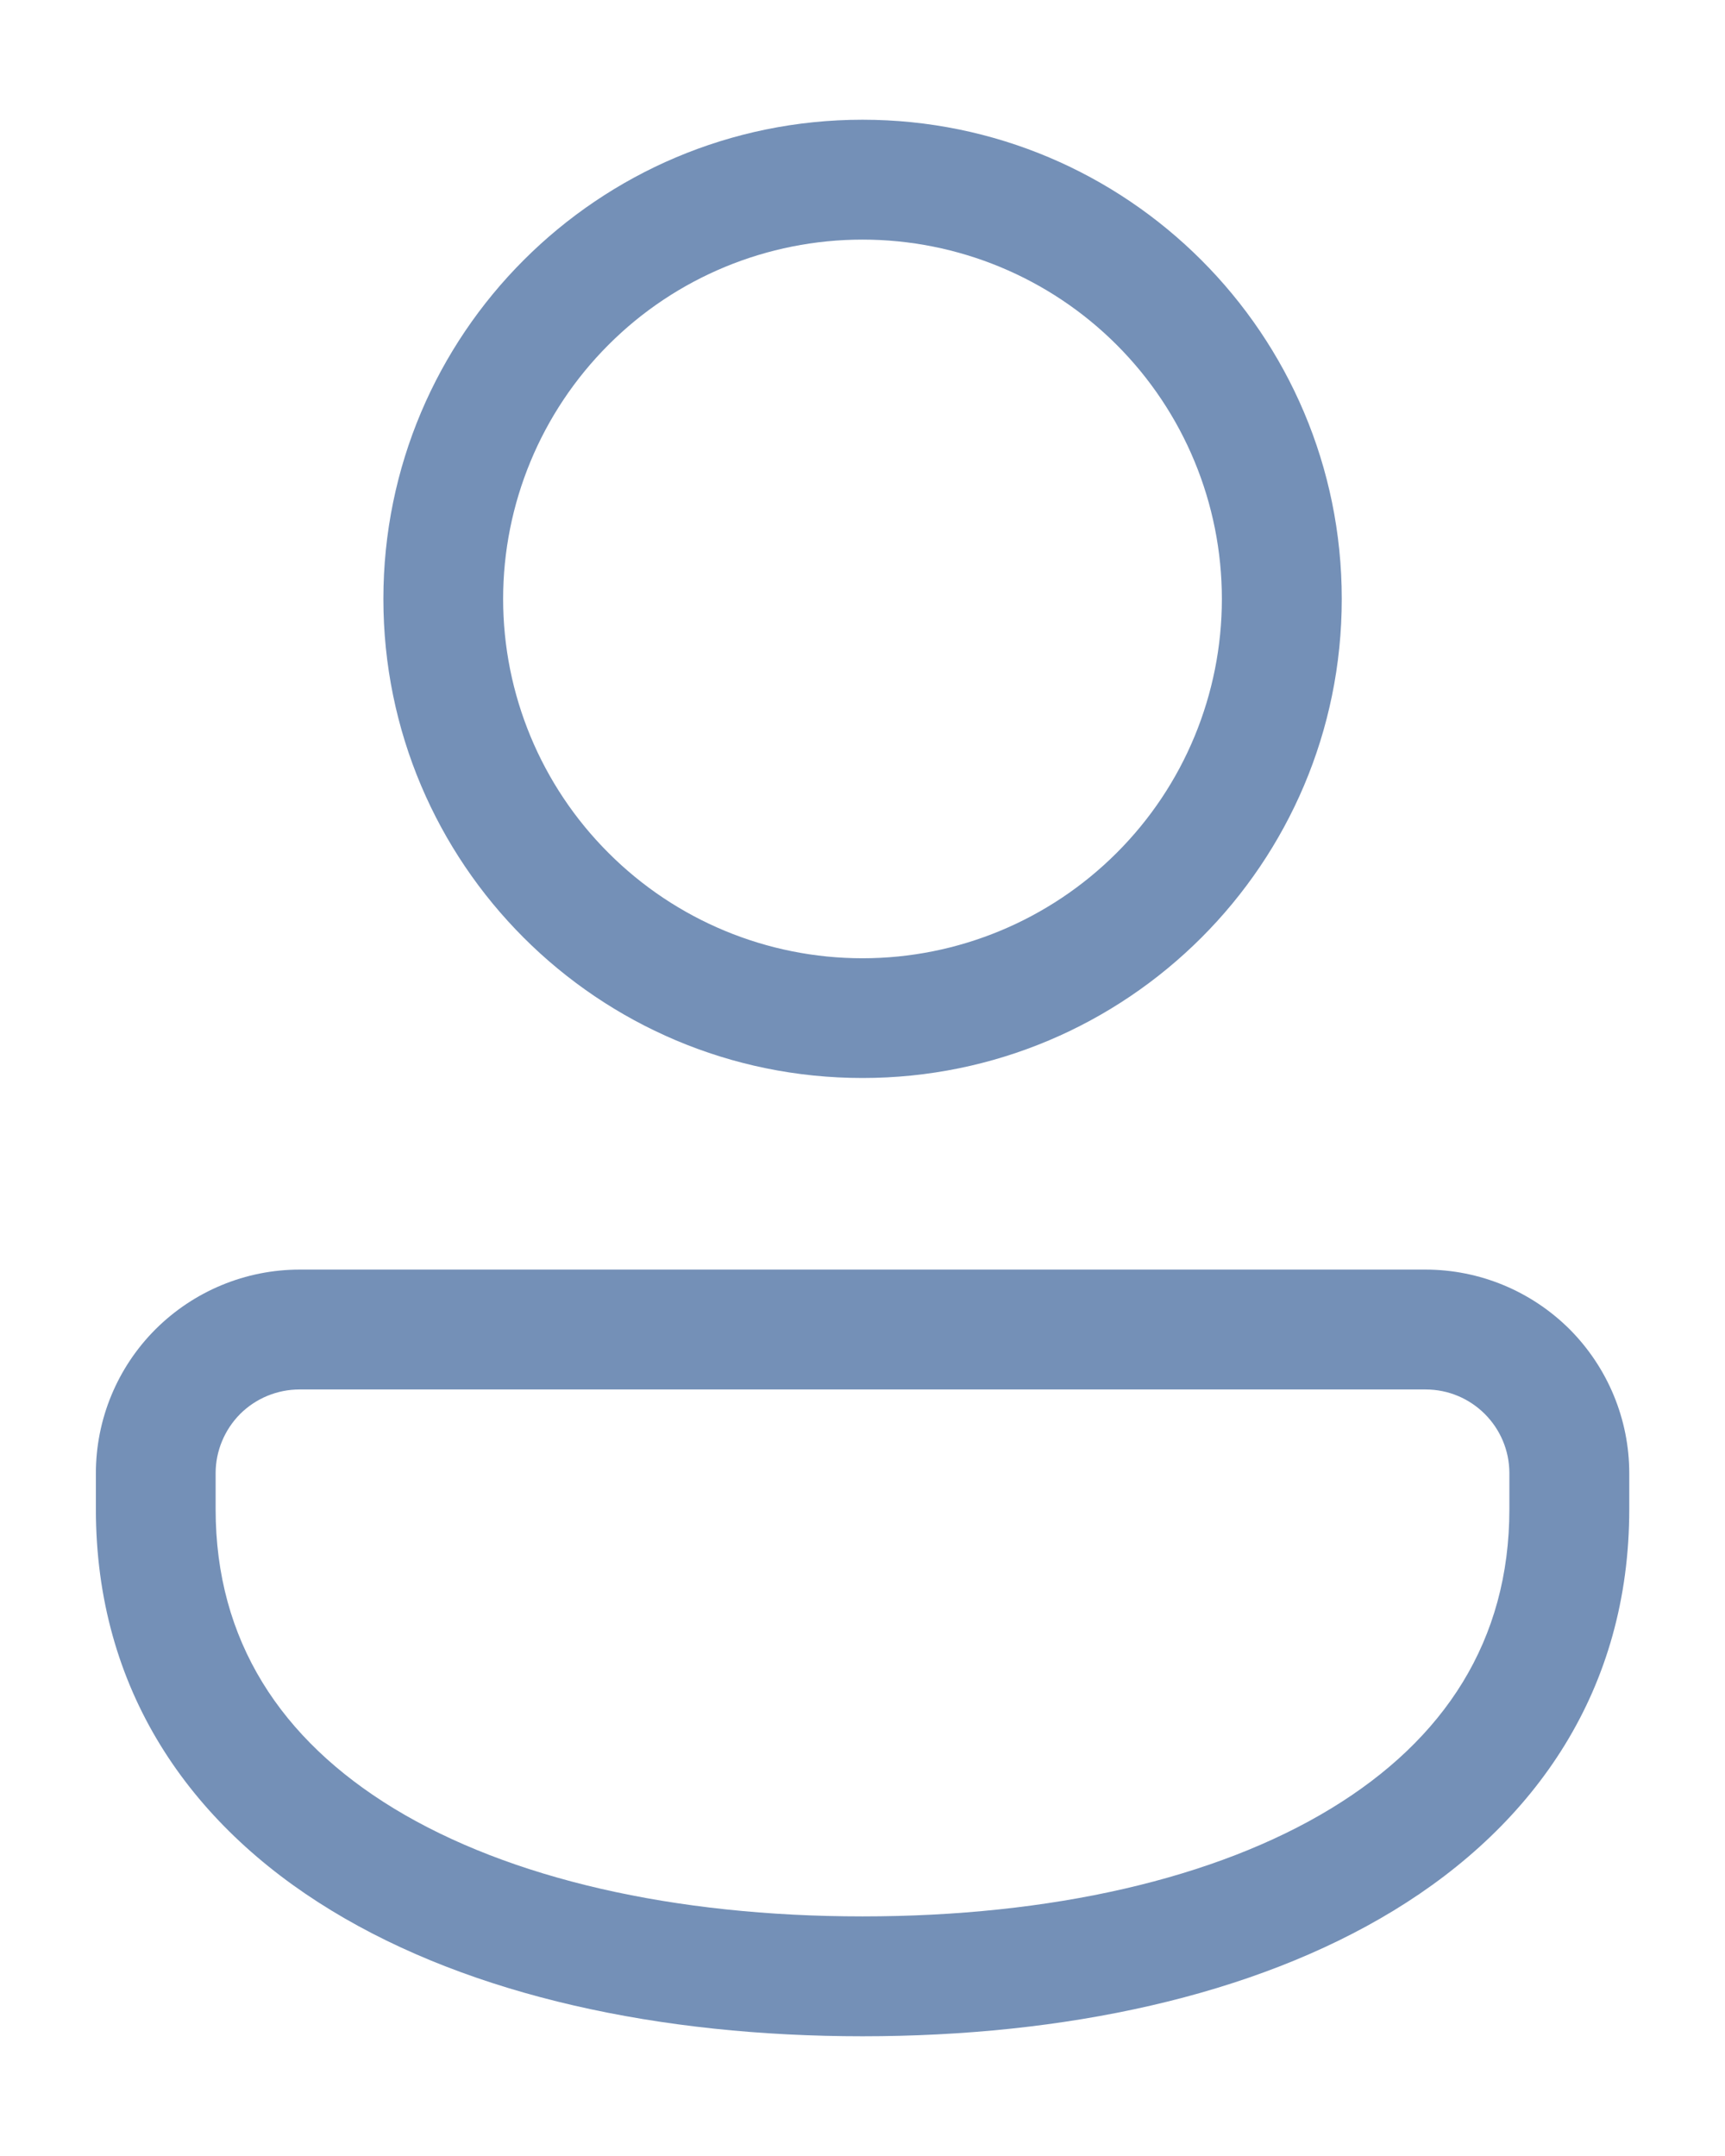 <svg width="12" height="15" viewBox="0 0 12 15" fill="none" xmlns="http://www.w3.org/2000/svg">
<path d="M6 0.833C4.159 0.833 2.667 2.326 2.667 4.167C2.667 6.008 4.159 7.5 6 7.5C7.841 7.5 9.334 6.008 9.334 4.167C9.334 2.326 7.841 0.833 6 0.833ZM3.5 4.167C3.5 3.504 3.764 2.868 4.233 2.399C4.701 1.93 5.337 1.667 6 1.667C6.663 1.667 7.299 1.93 7.768 2.399C8.237 2.868 8.5 3.504 8.5 4.167C8.5 4.83 8.237 5.466 7.768 5.934C7.299 6.403 6.663 6.667 6 6.667C5.337 6.667 4.701 6.403 4.233 5.934C3.764 5.466 3.5 4.83 3.5 4.167ZM2.084 8.833C1.708 8.833 1.348 8.983 1.082 9.248C0.816 9.514 0.667 9.874 0.667 10.25V10.5C0.667 11.752 1.314 12.689 2.307 13.293C3.284 13.888 4.596 14.167 6 14.167C7.405 14.167 8.717 13.888 9.694 13.293C10.686 12.689 11.334 11.752 11.334 10.5V10.25C11.334 9.874 11.184 9.514 10.919 9.248C10.653 8.983 10.293 8.833 9.917 8.833H2.084ZM1.5 10.25C1.5 10.095 1.562 9.947 1.671 9.837C1.781 9.728 1.929 9.667 2.084 9.667H9.917C10.239 9.667 10.5 9.928 10.5 10.25V10.5C10.5 11.415 10.047 12.103 9.26 12.582C8.457 13.071 7.311 13.333 6 13.333C4.69 13.333 3.544 13.071 2.74 12.582C1.954 12.103 1.5 11.415 1.5 10.5V10.25Z" fill="#7490B7"/>
</svg>
